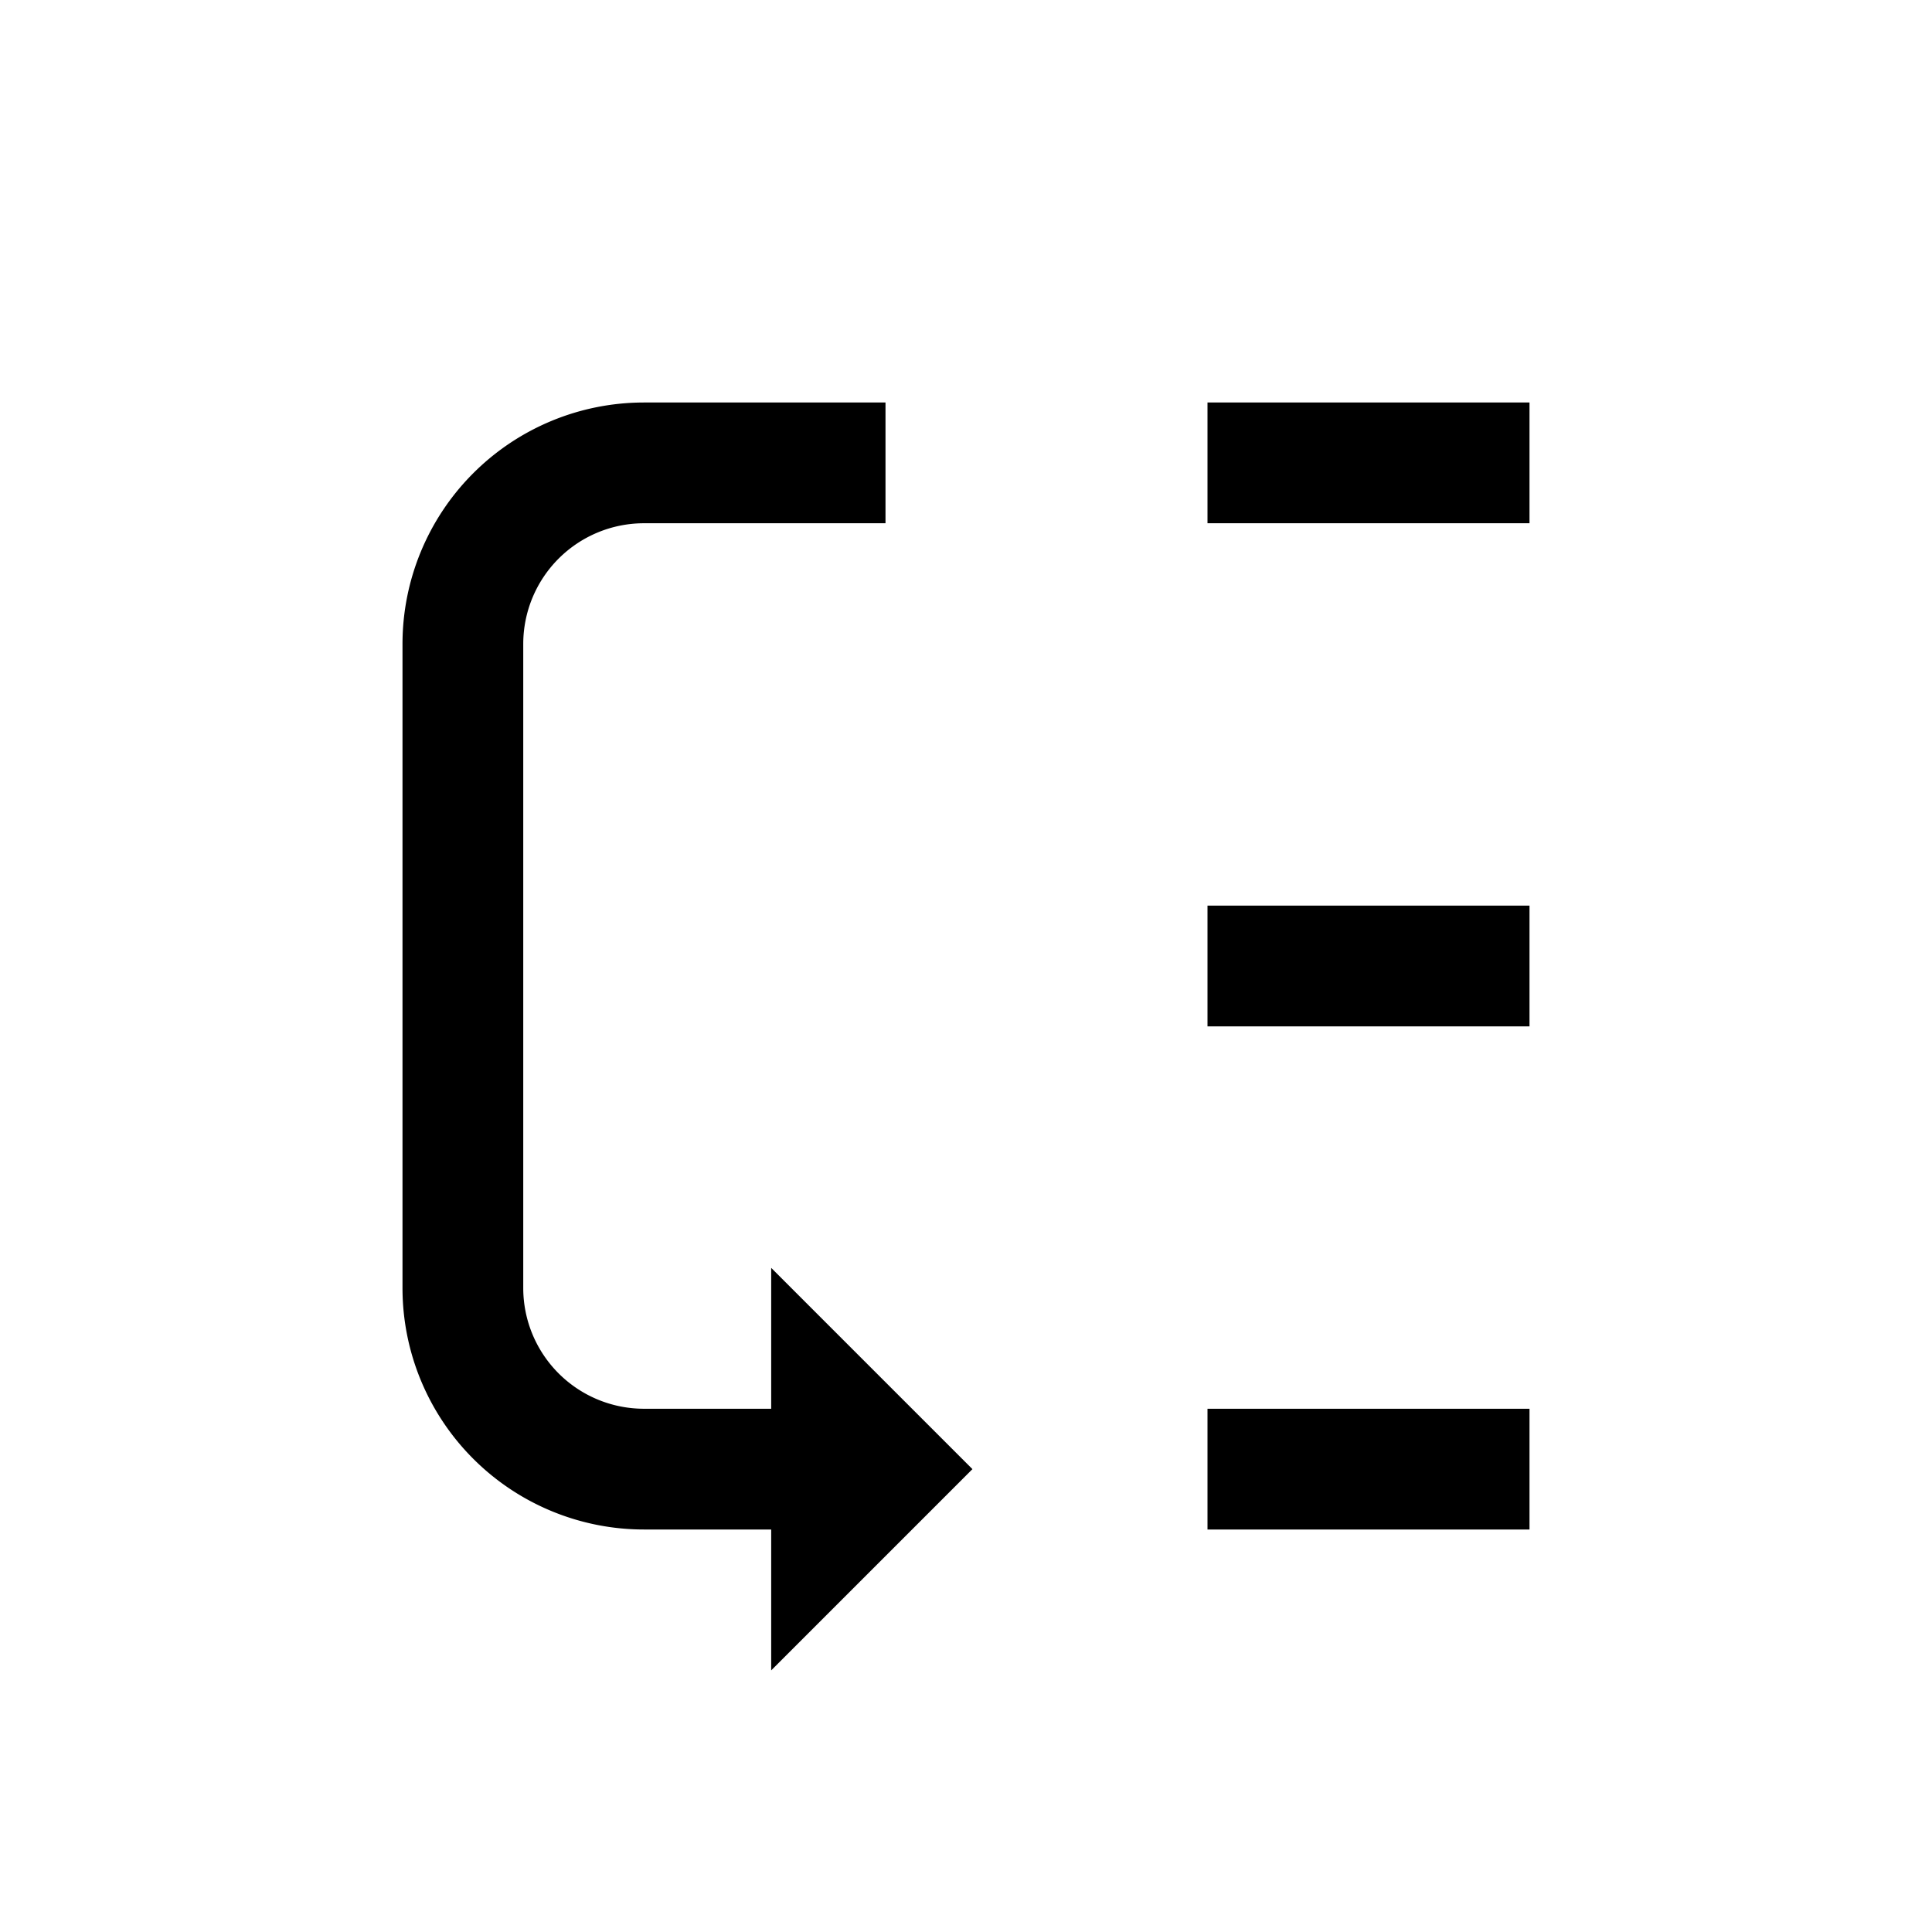 <svg xmlns="http://www.w3.org/2000/svg" viewBox="0 0 24 24"><title>iconoteka_low_priority_m_a</title><g id="Clear_3" data-name="Clear 3"><path d="M9.58,17.5H8A1.5,1.5,0,0,1,6.5,16V8A1.5,1.5,0,0,1,8,6.5h3V5H8A3,3,0,0,0,5,8v8a3,3,0,0,0,3,3H9.58v1.75l2.5-2.5-2.5-2.5ZM15,5V6.5h4V5Zm0,7.75h4v-1.5H15ZM15,19h4V17.5H15Z"/></g></svg>
